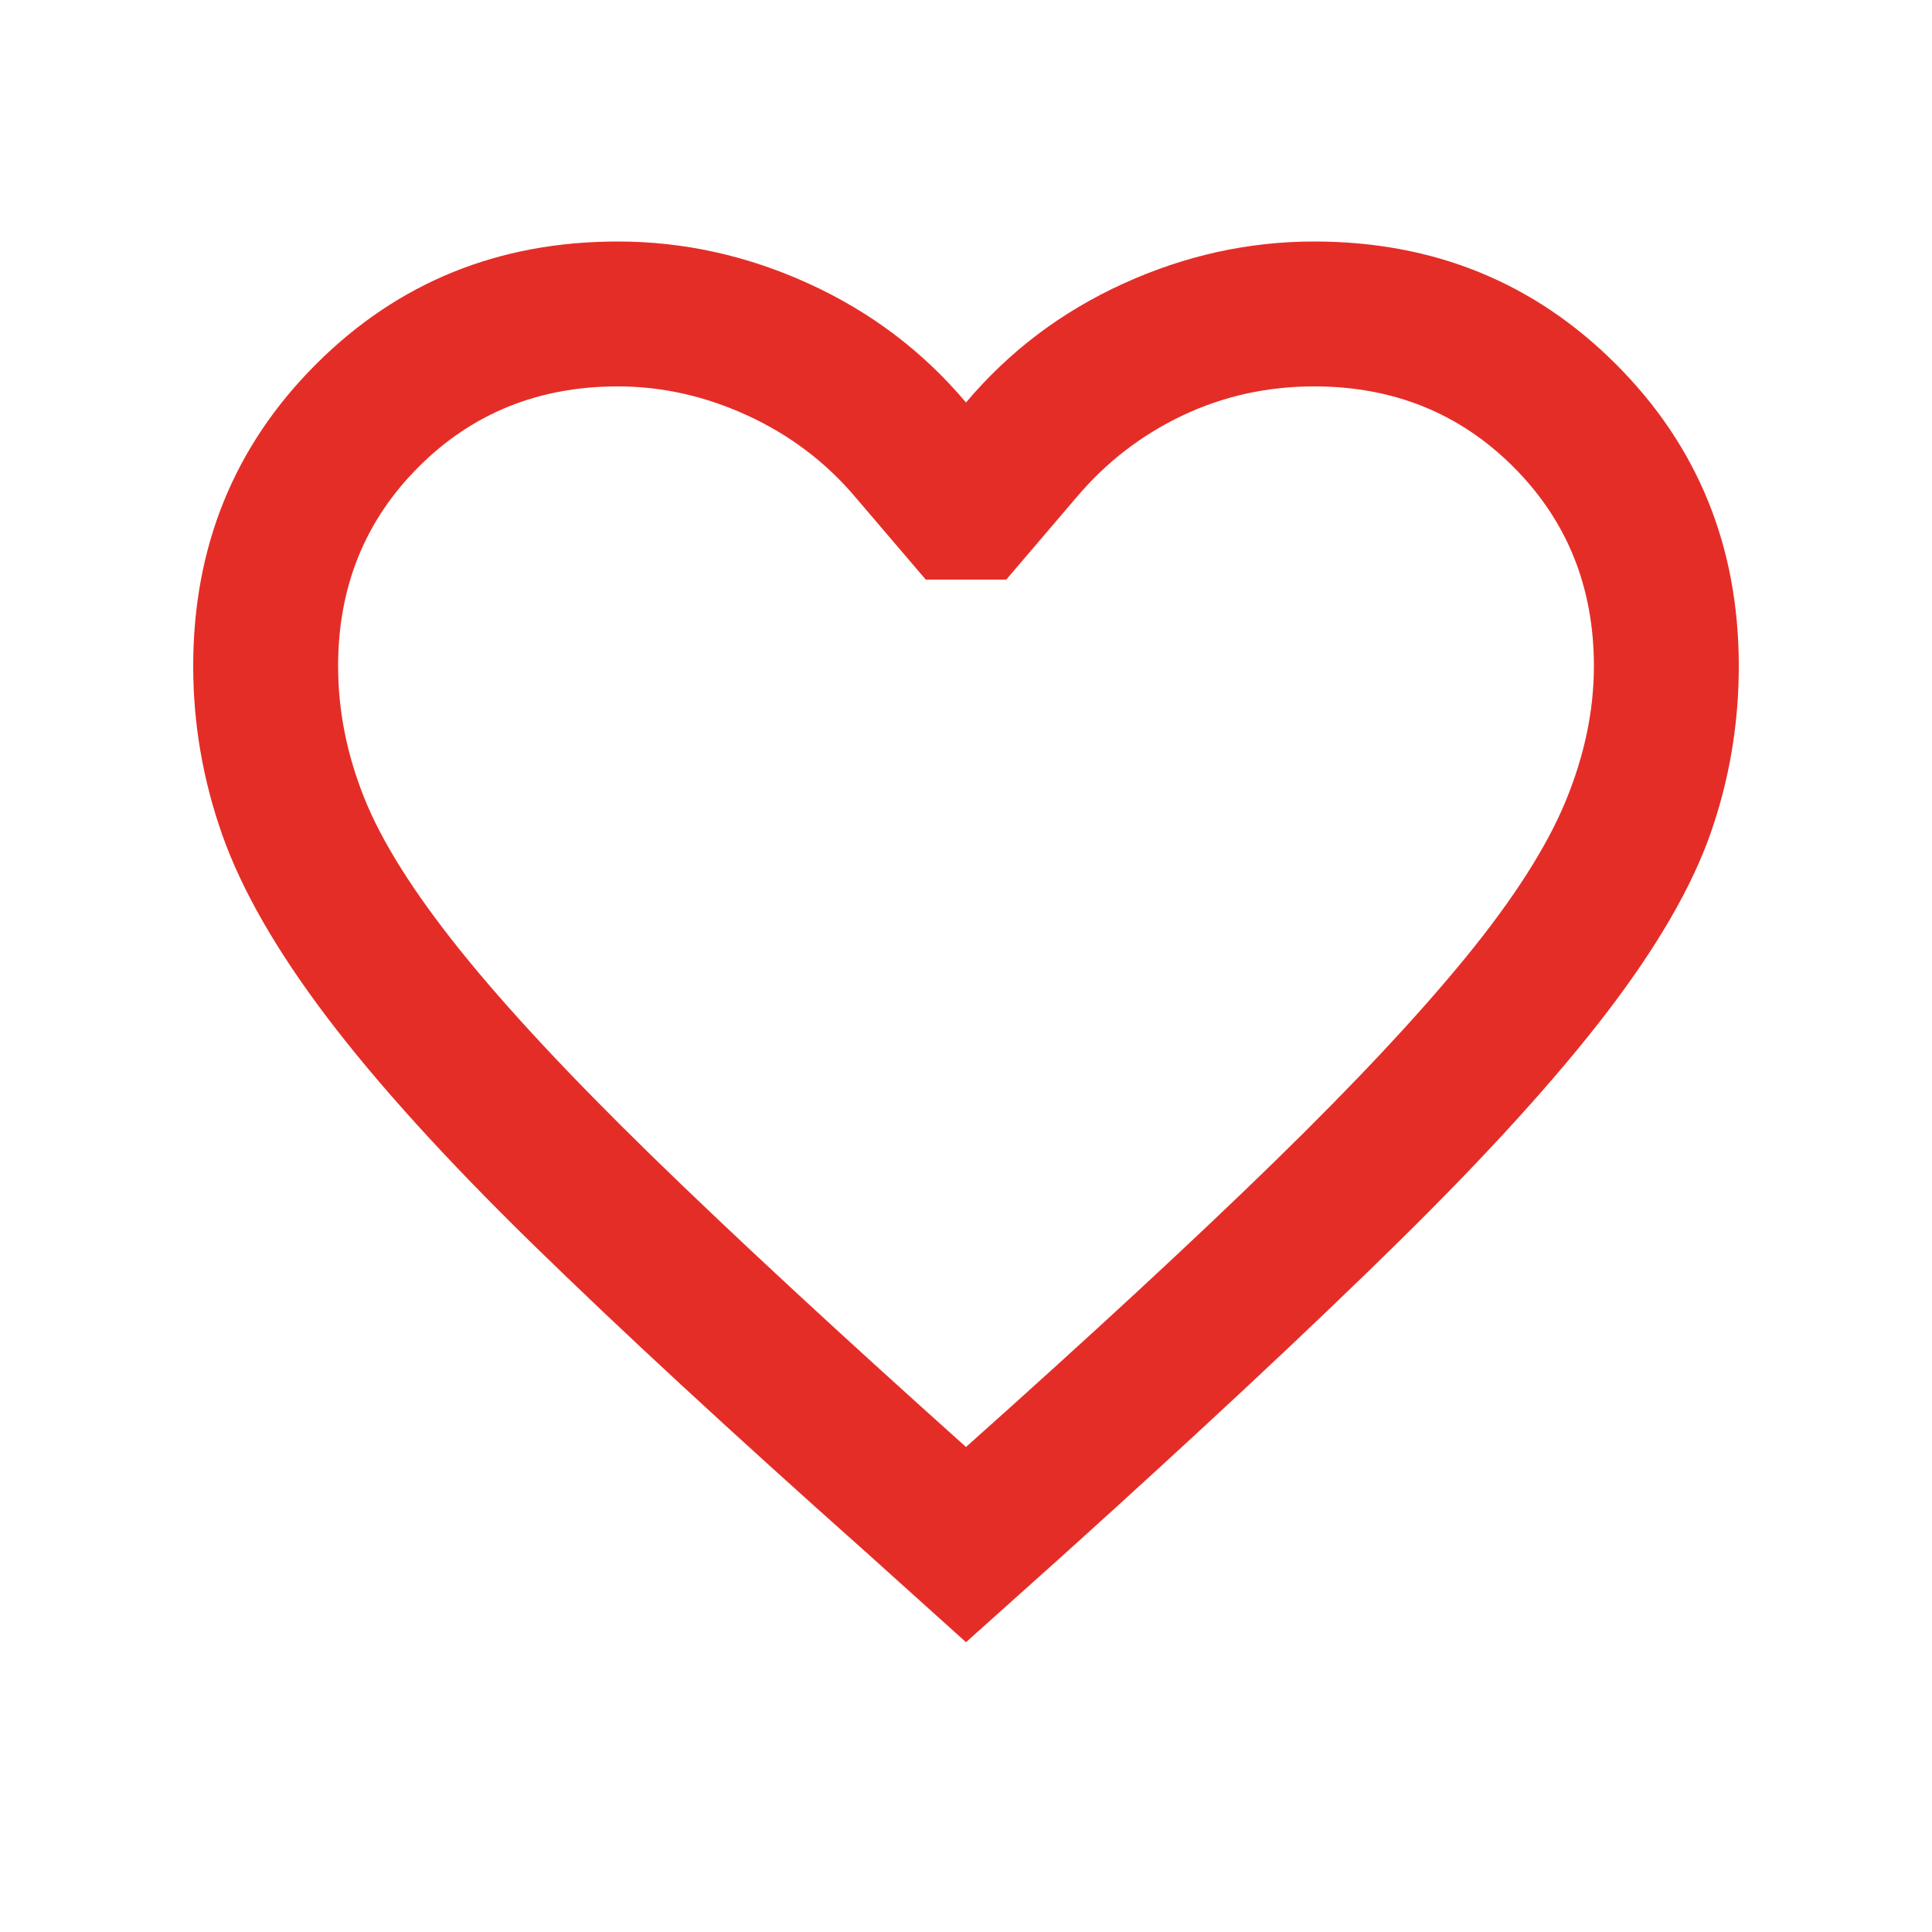 <svg xmlns="http://www.w3.org/2000/svg" height="20px" viewBox="0 -960 960 960" width="20px" fill="#E52d27"><path d="m480-144-50-45q-100-89-165-152.5t-102.5-113Q125-504 110.5-545T96-629q0-89 61-150t150-61q49 0 95 21t78 59q32-38 78-59t95-21q89 0 150 61t61 150q0 43-14 83t-51.5 89q-37.5 49-103 113.5T528-187l-48 43Zm0-97q93-83 153-141.5t95.5-102Q764-528 778-562t14-67q0-59-40-99t-99-40q-35 0-65.5 14.5T535-713l-35 41h-40l-35-41q-22-26-53.5-40.5T307-768q-59 0-99 40t-40 99q0 33 13 65.5t47.5 75.5q34.5 43 95 102T480-241Zm0-264Z"/></svg>